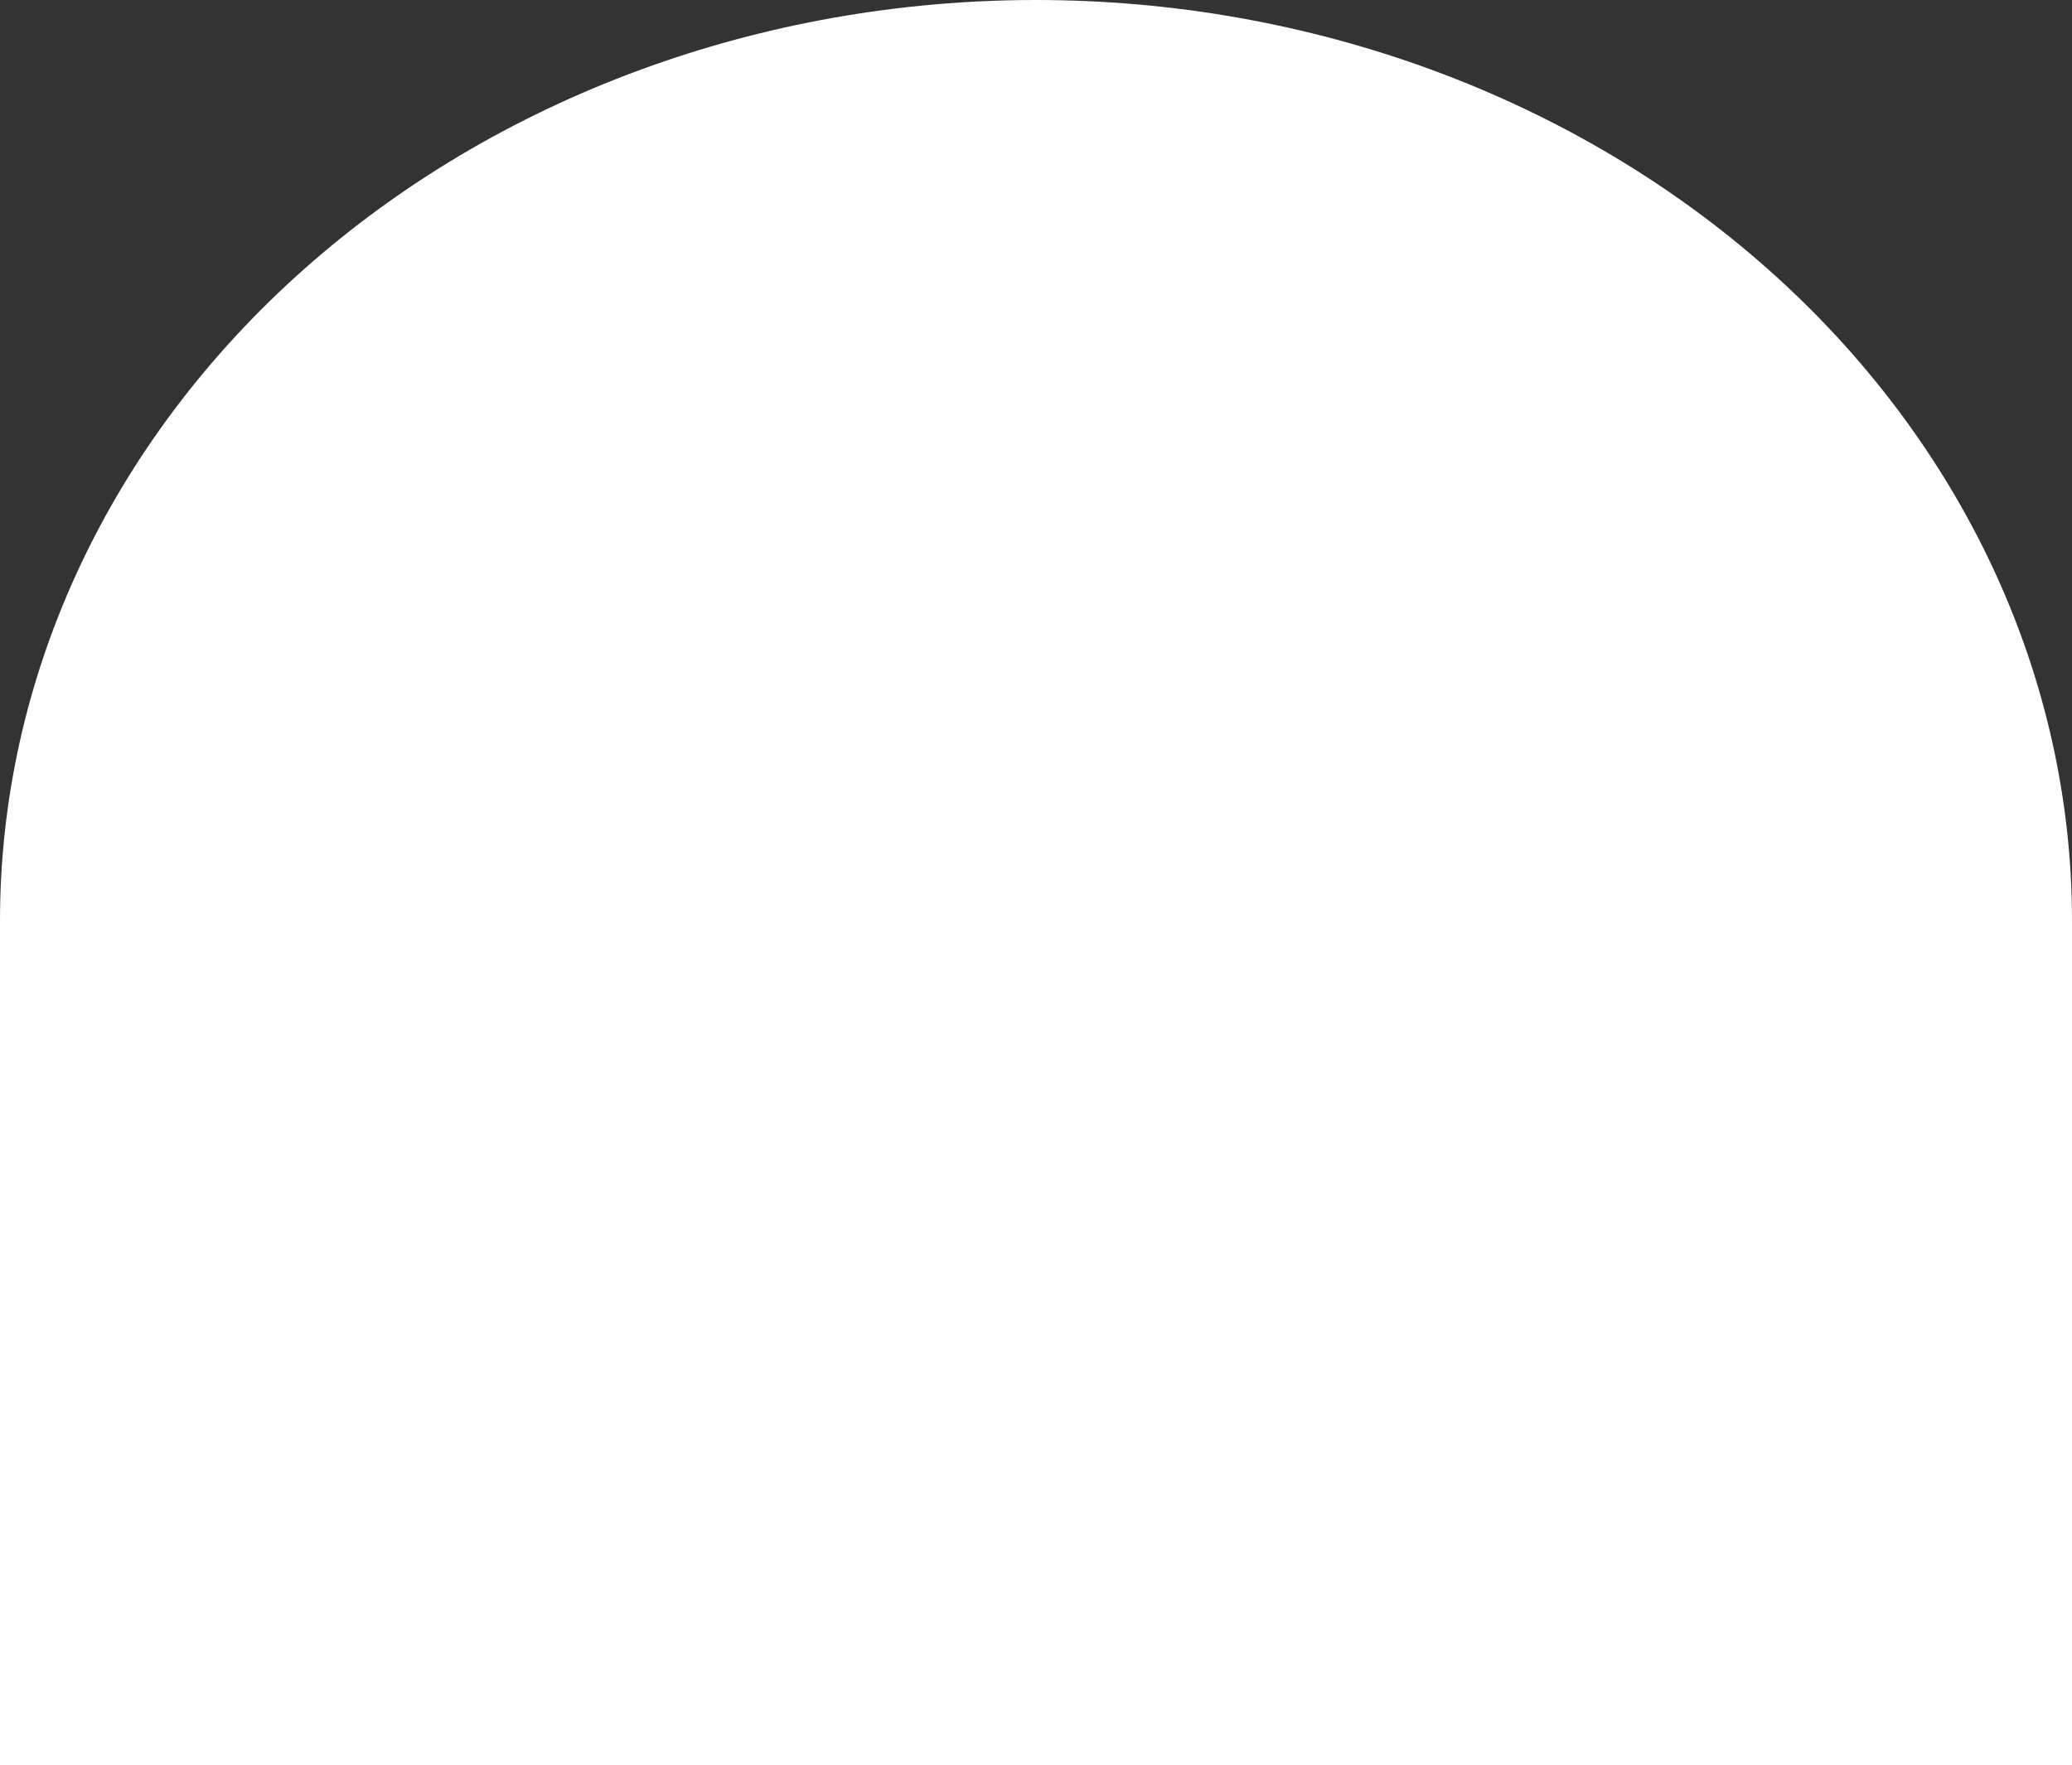 <svg width="1920" height="1636" viewBox="0 0 1920 1636" fill="none" preserveAspectRatio="none" xmlns="http://www.w3.org/2000/svg">
<rect x="0" y="0" width="1920" height="1636" fill="#333333" stroke="none"/>
<path d="M1846.92 526.831C1895.17 630.373 1920 741.348 1920 853.421V1636H0V853.421C-1.10213e-05 741.348 24.831 630.373 73.076 526.831C121.32 423.289 192.033 329.209 281.177 249.961C370.322 170.714 476.151 107.851 592.624 64.963C709.096 22.074 833.931 4.89886e-06 960 0C1086.07 -4.89886e-06 1210.9 22.074 1327.38 64.963C1443.85 107.851 1549.68 170.714 1638.82 249.961C1727.97 329.209 1798.68 423.289 1846.92 526.831Z" fill="white"/>
</svg>
